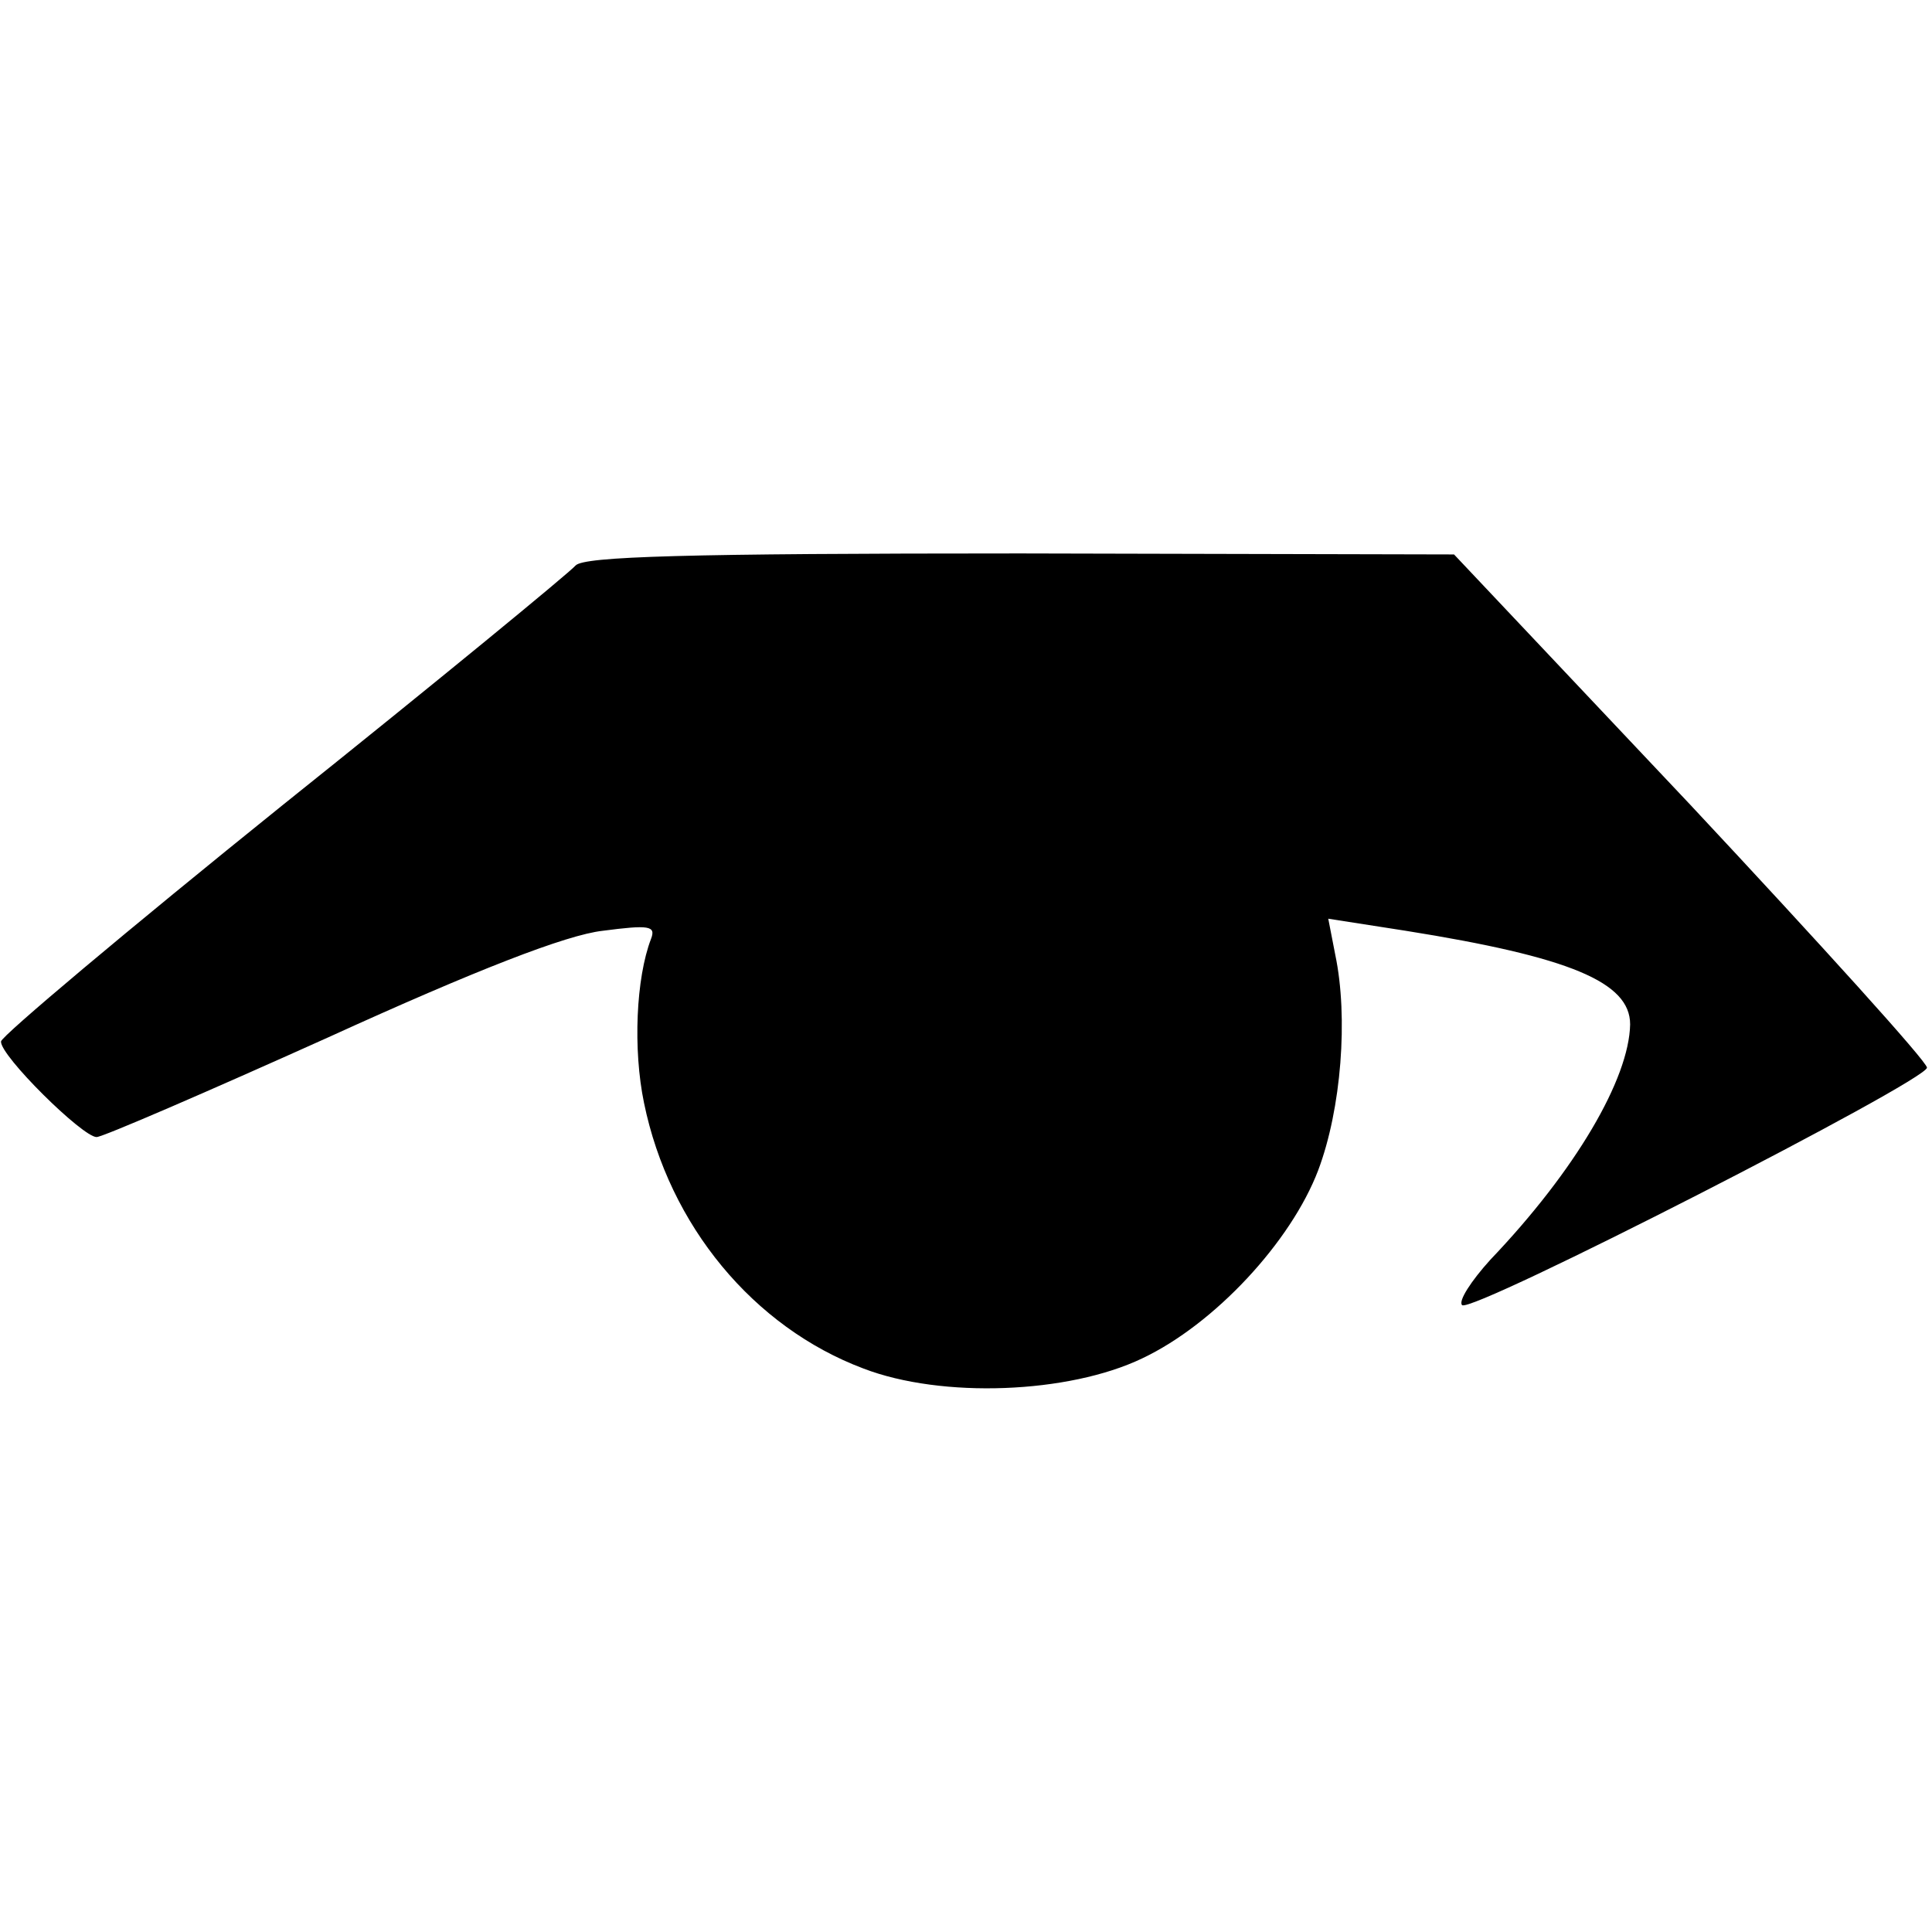 <?xml version="1.0" standalone="no"?>
<!DOCTYPE svg PUBLIC "-//W3C//DTD SVG 20010904//EN"
 "http://www.w3.org/TR/2001/REC-SVG-20010904/DTD/svg10.dtd">
<svg version="1.0" xmlns="http://www.w3.org/2000/svg"
 width="192pt" height="192pt" viewBox="0 0 192 192"
 preserveAspectRatio="xMidYMid meet">
<g transform="translate(0,192) scale(0.1,-0.1)"
fill="#000000" stroke="none">
<path d="M572 1358 c-6 -7 -136 -114 -291 -238 -154 -124 -280 -230 -280 -235
-1 -14 81 -95 95 -95 6 0 110 45 230 99 147 67 237 102 273 106 46 6 53 5 48
-8 -15 -39 -18 -110 -7 -163 25 -122 109 -223 218 -264 78 -30 204 -25 277 10
72 34 148 116 175 187 23 61 30 152 17 214 l-7 36 77 -12 c163 -26 223 -51
223 -93 -1 -54 -54 -145 -139 -234 -19 -21 -32 -41 -28 -45 9 -9 462 223 462
236 0 6 -106 123 -235 261 l-235 249 -431 1 c-333 0 -434 -3 -442 -12z"/>
</g>
</svg>
